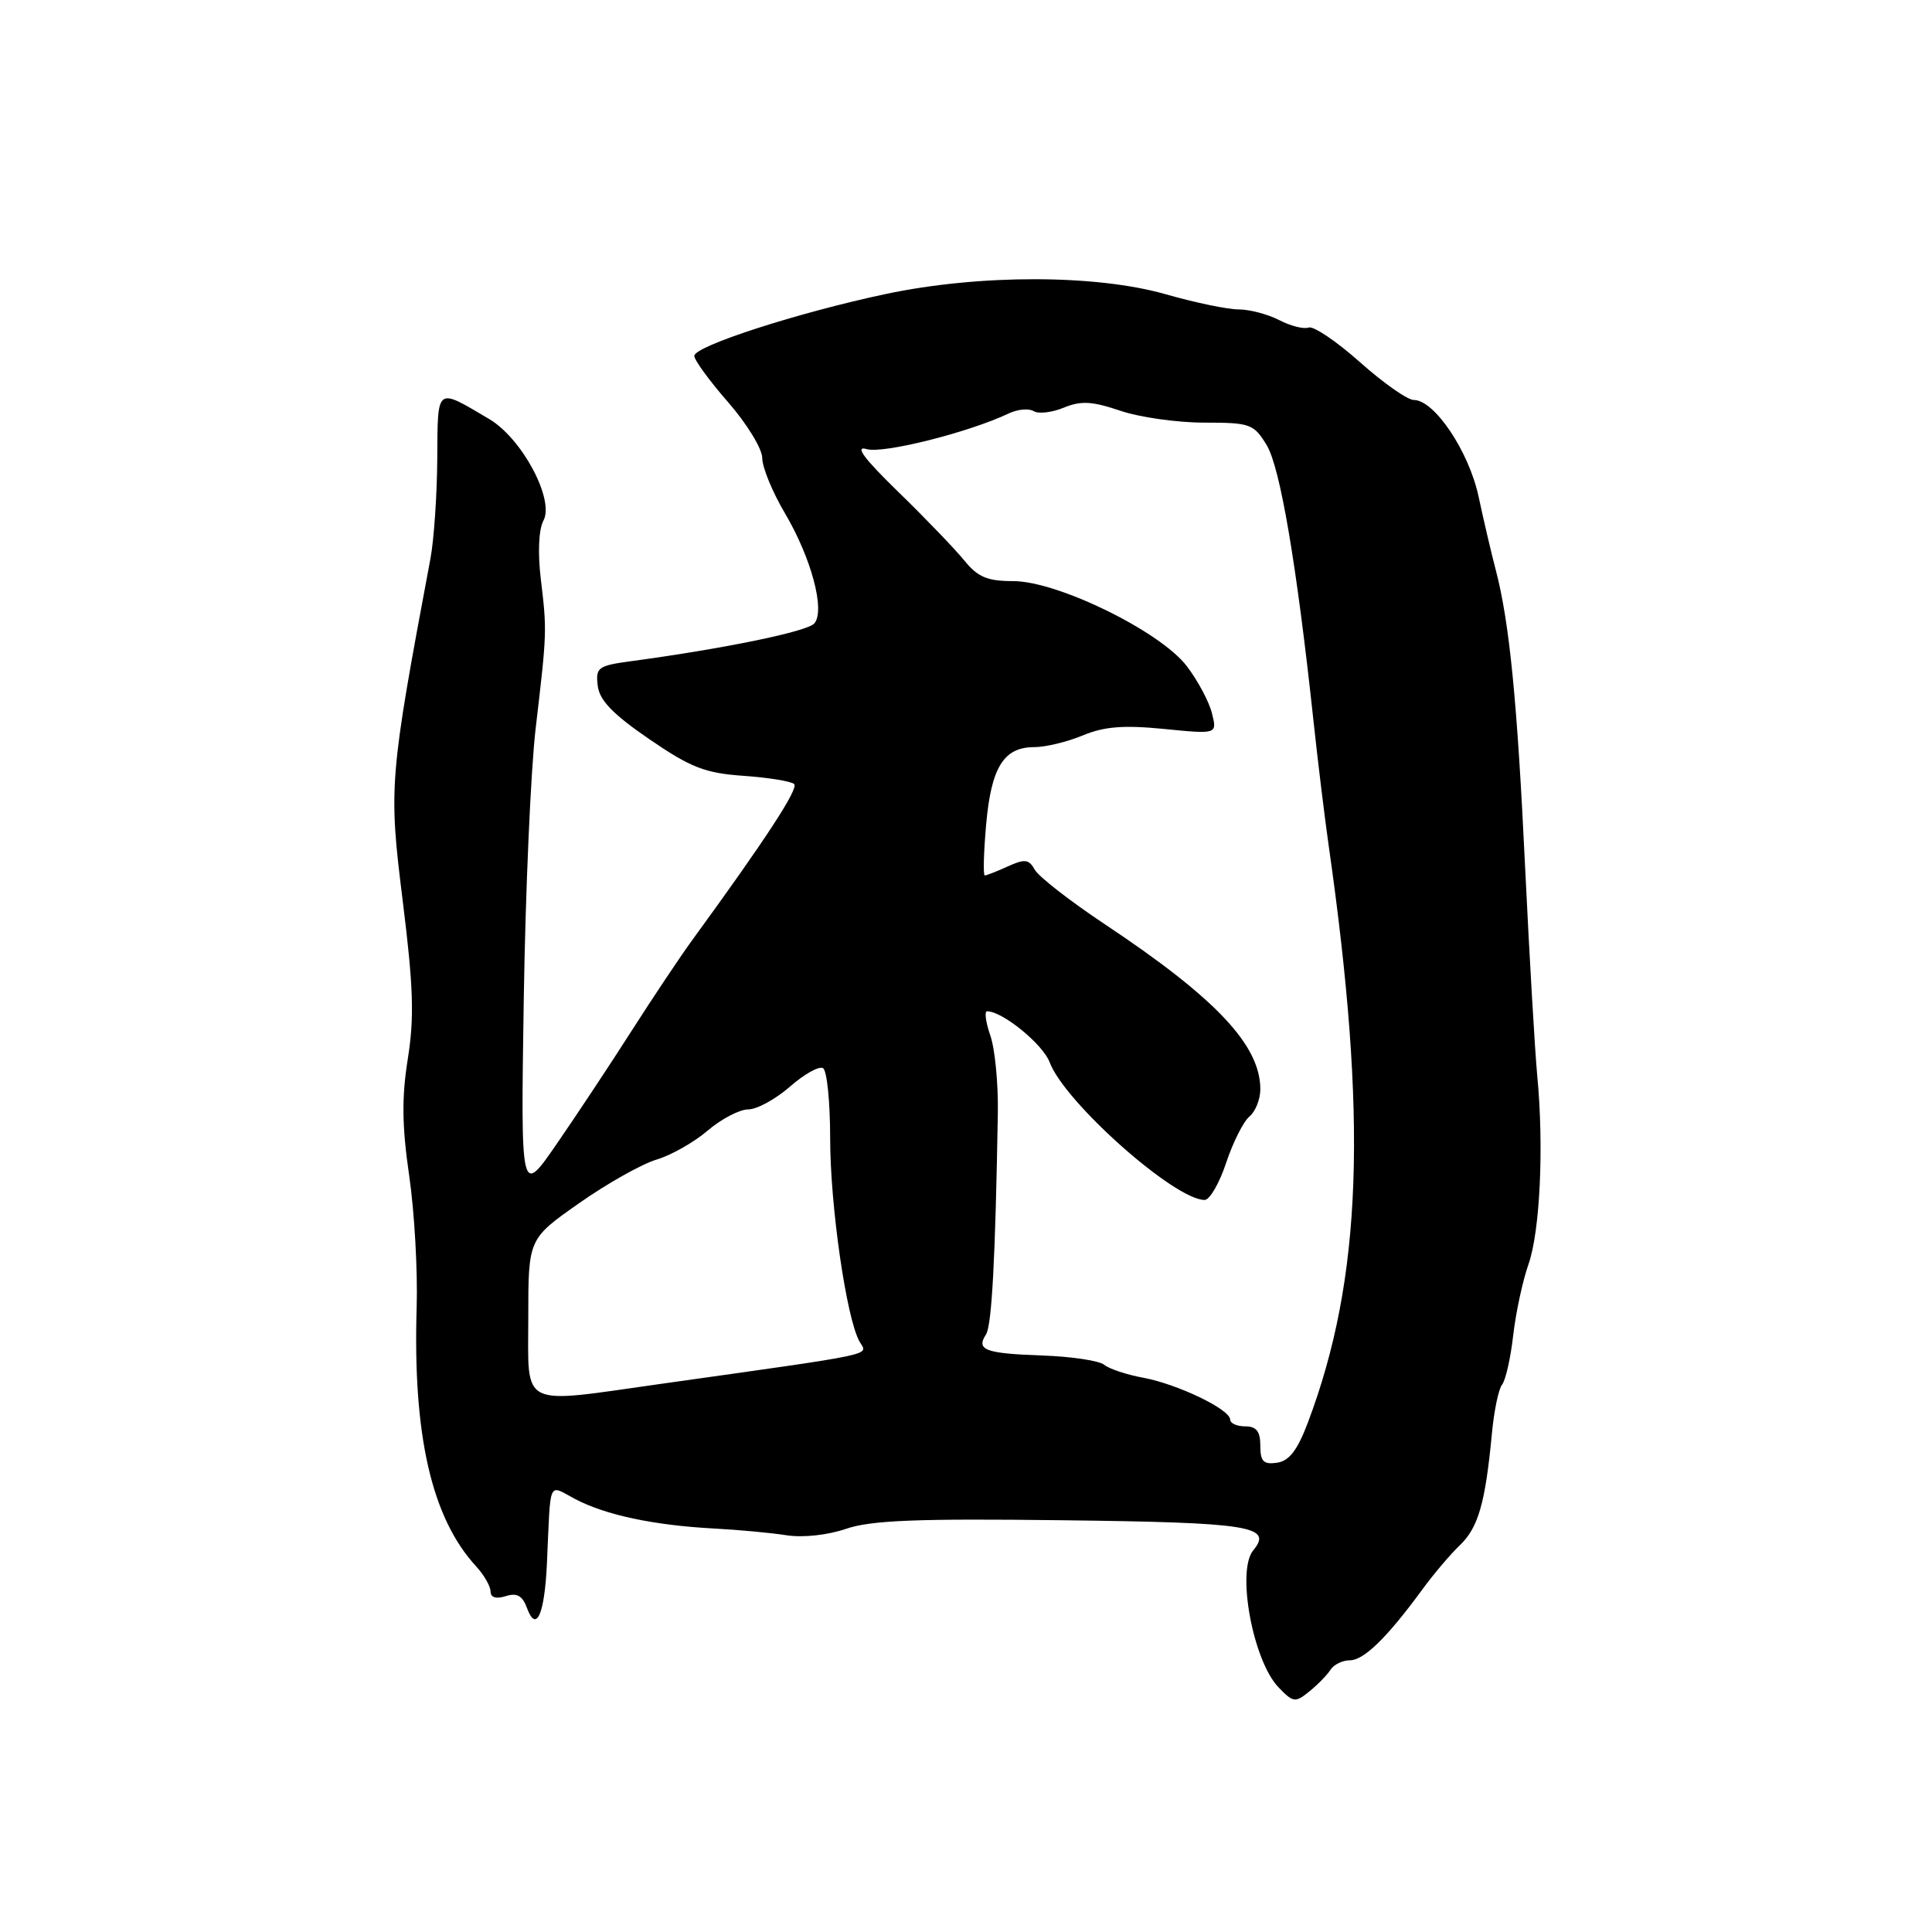 <?xml version="1.0" encoding="UTF-8" standalone="no"?>
<!DOCTYPE svg PUBLIC "-//W3C//DTD SVG 1.1//EN" "http://www.w3.org/Graphics/SVG/1.1/DTD/svg11.dtd" >
<svg xmlns="http://www.w3.org/2000/svg" xmlns:xlink="http://www.w3.org/1999/xlink" version="1.1" viewBox="0 0 256 256">
 <g >
 <path fill="currentColor"
d=" M 176.30 221.25 C 176.74 220.56 177.89 220.00 178.86 220.00 C 180.71 220.00 183.76 217.03 188.38 210.73 C 189.89 208.65 192.18 205.95 193.46 204.73 C 195.88 202.40 196.81 199.17 197.68 190.00 C 197.96 186.97 198.57 184.04 199.03 183.48 C 199.49 182.91 200.16 179.99 200.50 176.98 C 200.85 173.96 201.76 169.70 202.54 167.50 C 204.07 163.11 204.59 151.87 203.69 142.50 C 203.38 139.20 202.66 126.83 202.09 115.00 C 201.04 92.83 200.01 82.44 198.19 75.50 C 197.61 73.30 196.59 68.93 195.92 65.80 C 194.64 59.81 190.07 53.00 187.34 53.00 C 186.50 53.00 183.29 50.74 180.19 47.98 C 177.09 45.22 174.03 43.16 173.40 43.40 C 172.77 43.64 171.02 43.20 169.51 42.42 C 168.00 41.64 165.58 41.00 164.13 41.00 C 162.68 41.00 158.35 40.10 154.50 39.00 C 145.24 36.35 129.82 36.33 117.40 38.95 C 105.74 41.42 92.00 45.86 92.00 47.16 C 92.00 47.72 94.03 50.49 96.50 53.32 C 98.97 56.15 101.00 59.47 101.00 60.69 C 101.00 61.91 102.35 65.21 104.01 68.01 C 107.51 73.95 109.36 80.86 107.91 82.60 C 107.03 83.67 96.05 85.93 83.70 87.60 C 79.24 88.20 78.91 88.43 79.20 90.85 C 79.42 92.78 81.19 94.62 86.00 97.92 C 91.53 101.71 93.40 102.44 98.50 102.80 C 101.80 103.03 104.83 103.52 105.23 103.89 C 105.86 104.47 101.48 111.19 91.68 124.63 C 90.13 126.76 86.53 132.15 83.68 136.61 C 80.83 141.07 76.36 147.82 73.75 151.60 C 69.00 158.49 69.00 158.49 69.40 132.49 C 69.62 118.20 70.33 102.00 70.98 96.50 C 72.48 83.75 72.48 83.60 71.66 76.72 C 71.24 73.23 71.38 70.16 72.01 68.98 C 73.50 66.20 69.17 58.10 64.83 55.53 C 57.72 51.33 58.01 51.11 57.94 60.78 C 57.91 65.58 57.50 71.53 57.04 74.00 C 51.56 103.24 51.48 104.25 53.36 119.35 C 54.78 130.75 54.91 134.82 54.04 140.28 C 53.22 145.40 53.26 149.21 54.22 155.78 C 54.92 160.58 55.36 168.44 55.21 173.26 C 54.69 190.21 57.20 201.17 63.10 207.56 C 64.14 208.70 65.00 210.19 65.00 210.88 C 65.00 211.68 65.73 211.90 67.01 211.50 C 68.50 211.02 69.23 211.43 69.84 213.10 C 71.06 216.40 72.16 213.92 72.47 207.17 C 72.99 195.73 72.55 196.71 76.25 198.65 C 80.26 200.75 86.61 202.10 94.50 202.53 C 97.80 202.70 102.17 203.11 104.22 203.43 C 106.38 203.77 109.67 203.41 112.10 202.58 C 115.39 201.45 121.46 201.20 140.70 201.44 C 165.67 201.74 168.72 202.22 166.06 205.43 C 163.82 208.13 166.02 220.04 169.40 223.57 C 171.36 225.61 171.63 225.64 173.50 224.12 C 174.60 223.23 175.86 221.94 176.30 221.25 Z  M 167.00 191.57 C 167.00 189.67 166.48 189.00 165.00 189.00 C 163.90 189.00 163.00 188.60 163.00 188.10 C 163.00 186.75 156.05 183.41 151.50 182.56 C 149.30 182.16 146.96 181.38 146.31 180.84 C 145.66 180.30 141.95 179.74 138.07 179.61 C 130.52 179.34 129.31 178.88 130.65 176.82 C 131.42 175.62 131.89 166.88 132.22 147.45 C 132.28 143.58 131.84 138.97 131.22 137.20 C 130.61 135.44 130.42 134.00 130.80 134.00 C 132.85 134.01 138.19 138.37 139.08 140.75 C 141.07 146.06 155.64 159.00 159.62 159.00 C 160.29 159.00 161.58 156.78 162.47 154.08 C 163.37 151.37 164.76 148.61 165.55 147.95 C 166.35 147.29 167.00 145.66 167.00 144.33 C 167.00 138.50 161.11 132.25 146.37 122.45 C 141.79 119.40 137.63 116.16 137.12 115.25 C 136.34 113.85 135.78 113.78 133.55 114.80 C 132.10 115.46 130.72 116.00 130.49 116.00 C 130.26 116.00 130.34 112.96 130.67 109.25 C 131.34 101.67 133.00 99.00 137.03 99.00 C 138.53 99.00 141.43 98.30 143.47 97.45 C 146.29 96.27 148.87 96.06 154.24 96.59 C 161.29 97.29 161.29 97.29 160.59 94.51 C 160.21 92.98 158.71 90.17 157.26 88.27 C 153.74 83.66 140.15 77.00 134.25 77.00 C 130.81 77.00 129.56 76.47 127.76 74.25 C 126.53 72.74 122.60 68.65 119.01 65.16 C 114.44 60.71 113.20 59.03 114.84 59.51 C 117.03 60.15 128.36 57.30 133.65 54.79 C 134.84 54.22 136.33 54.09 136.97 54.48 C 137.60 54.87 139.39 54.66 140.95 54.02 C 143.23 53.08 144.70 53.16 148.43 54.42 C 150.98 55.29 155.99 56.00 159.55 56.00 C 165.67 56.00 166.13 56.17 167.84 58.98 C 169.63 61.92 171.82 74.83 174.04 95.50 C 174.63 101.00 175.54 108.42 176.05 112.00 C 181.25 148.36 180.49 169.45 173.30 188.50 C 171.92 192.16 170.82 193.59 169.21 193.82 C 167.42 194.08 167.00 193.65 167.00 191.57 Z  M 70.00 174.58 C 70.00 164.15 70.00 164.15 76.75 159.42 C 80.46 156.81 85.08 154.22 87.00 153.65 C 88.92 153.08 91.98 151.35 93.78 149.80 C 95.59 148.26 98.01 147.00 99.15 147.00 C 100.30 147.00 102.78 145.64 104.68 143.98 C 106.57 142.32 108.54 141.22 109.06 141.54 C 109.58 141.86 110.00 146.03 110.00 150.81 C 110.00 159.75 112.15 174.67 113.89 177.76 C 114.95 179.65 117.00 179.22 87.50 183.38 C 68.65 186.04 70.00 186.72 70.00 174.58 Z "/>
</g>
</svg>